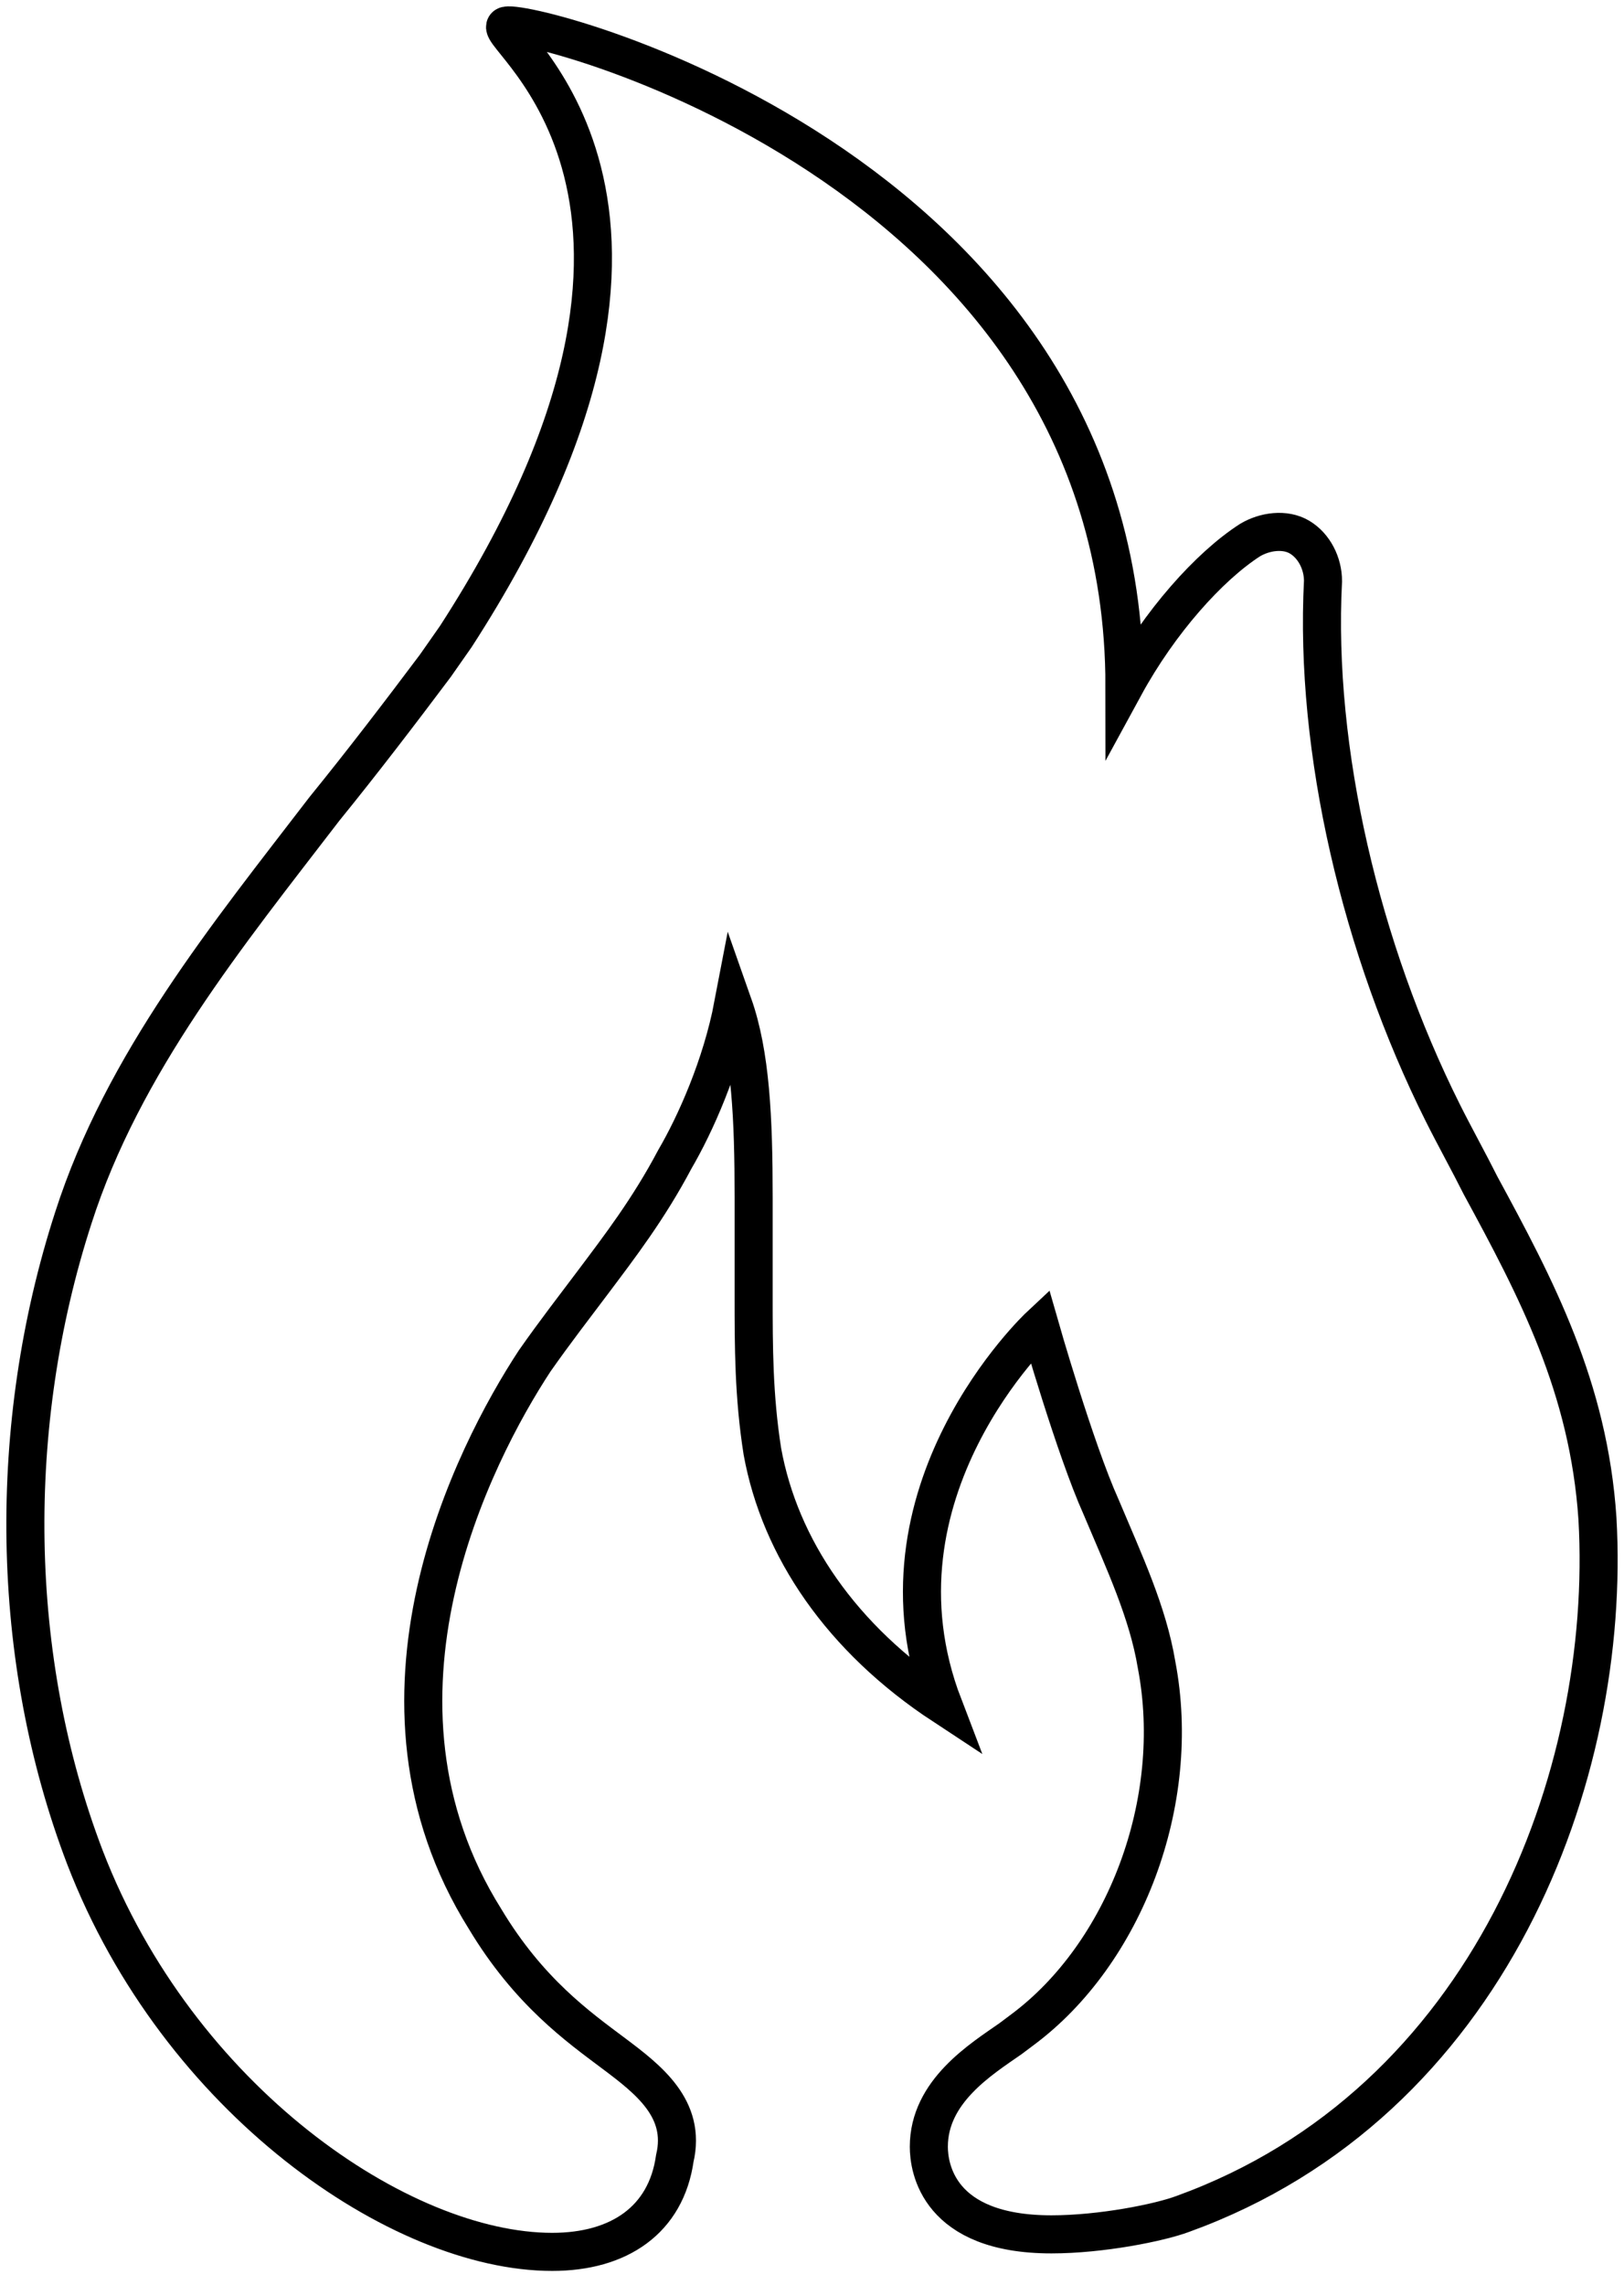 <svg width="64" height="90" viewBox="0 0 64 90" fill="none" xmlns="http://www.w3.org/2000/svg">
<path d="M21.761 88.705C15.777 88.705 7.032 82.722 3.35 73.171C0.358 65.347 0.243 56.142 2.89 47.972C4.846 41.873 8.988 36.81 12.785 31.863C14.281 30.021 15.777 28.065 17.158 26.224L17.963 25.074C29.125 7.814 19.459 1.485 19.919 1.025C20.38 0.564 44.314 6.433 44.314 27.03C45.694 24.498 47.651 22.312 49.261 21.276C49.837 20.931 50.642 20.816 51.218 21.161C51.793 21.506 52.138 22.197 52.138 22.887C51.793 29.561 53.634 37.386 56.856 43.829C57.316 44.75 57.891 45.785 58.352 46.706C60.538 50.733 62.609 54.646 62.954 59.824C63.53 69.95 58.697 82.837 46.615 87.209C45.694 87.555 43.393 88.015 41.437 88.015C36.949 88.015 36.604 85.368 36.604 84.563C36.604 82.377 38.675 81.111 39.826 80.305L40.286 79.96C44.314 76.969 46.615 70.985 45.579 65.577C45.234 63.506 44.314 61.55 43.393 59.363C42.358 57.062 40.977 52.229 40.977 52.229C40.977 52.229 33.958 58.788 37.179 67.188C33.152 64.541 30.736 60.974 30.045 57.177C29.7 54.991 29.7 53.035 29.7 51.079C29.7 50.503 29.7 49.928 29.7 49.237C29.7 48.547 29.7 47.857 29.7 47.166C29.7 44.06 29.585 41.528 28.895 39.572C28.434 41.988 27.399 44.29 26.593 45.67C25.558 47.627 24.407 49.123 23.372 50.503C22.681 51.424 21.876 52.459 21.07 53.61C18.654 57.292 13.706 66.958 19.114 75.588C20.84 78.464 22.796 79.845 24.177 80.881C25.558 81.916 27.054 83.067 26.593 85.023C26.248 87.44 24.407 88.705 21.761 88.705Z" stroke="black" stroke-width="1.5" stroke-miterlimit="10"/>
</svg>

